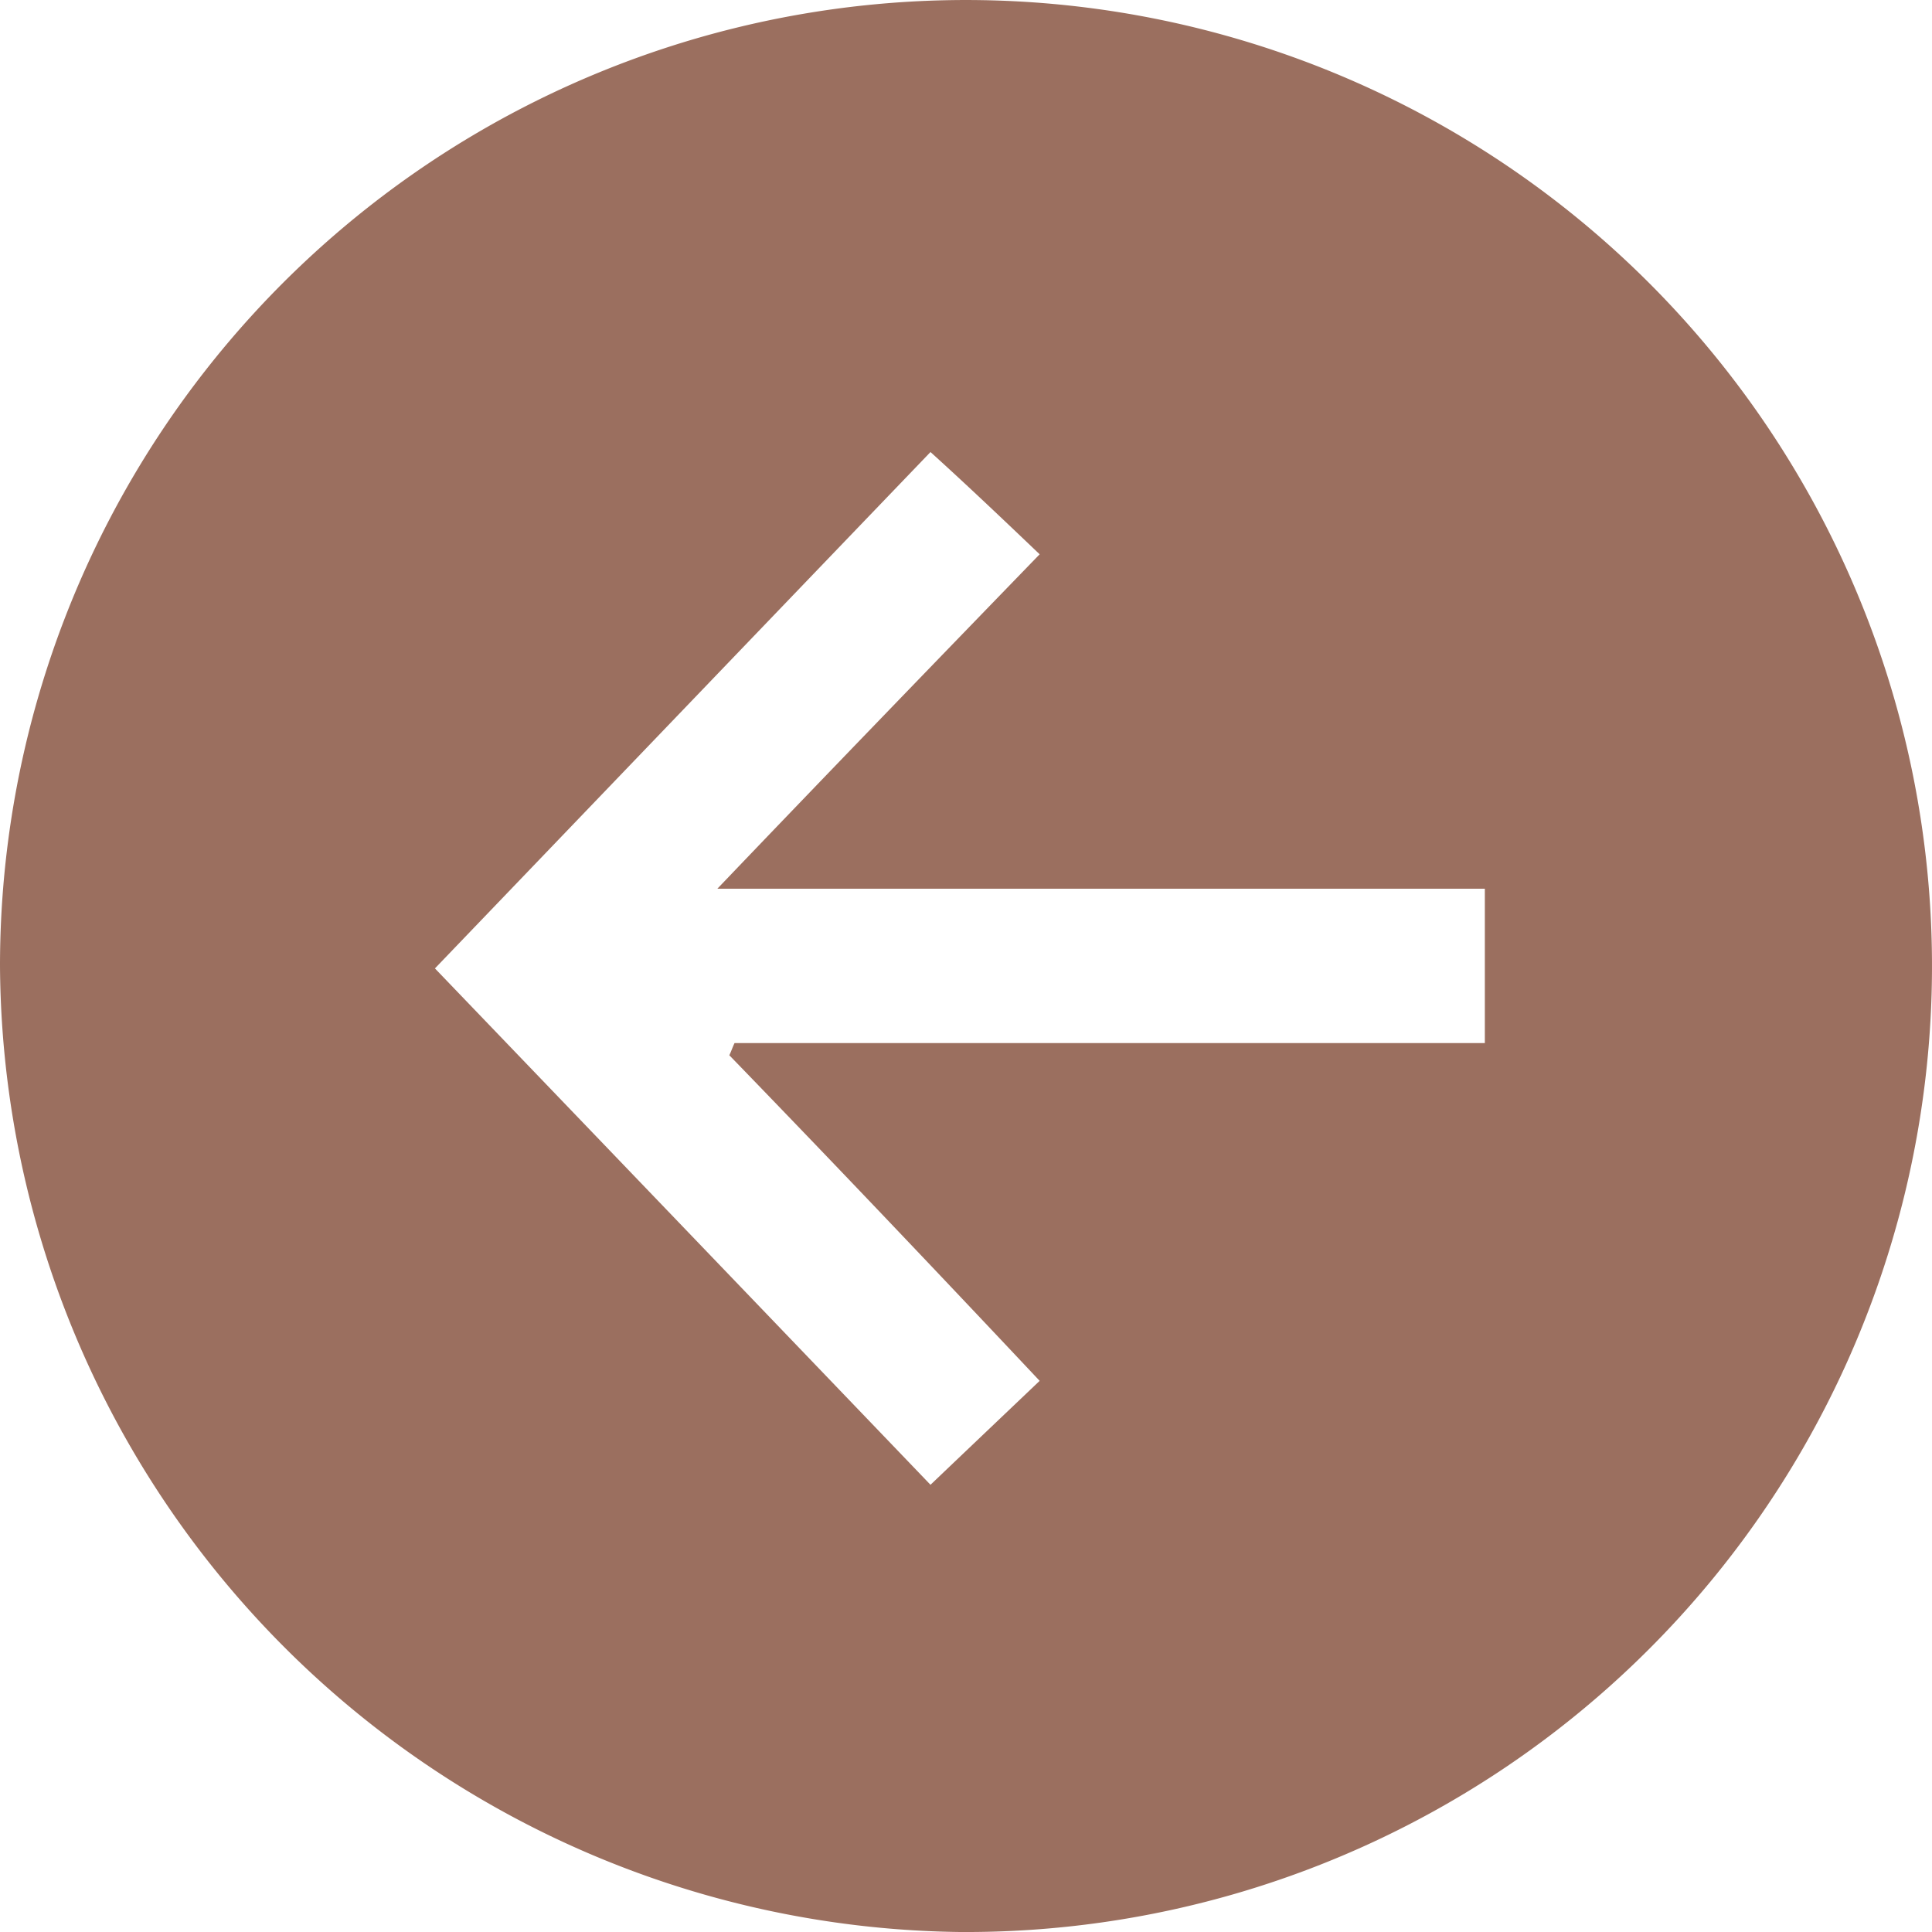 <svg xmlns="http://www.w3.org/2000/svg" width="40" height="40" viewBox="0 0 40 40">
  <path id="Back" d="M305.8,268.782A20,20,0,1,1,325.674,288.8,20.119,20.119,0,0,1,305.8,268.782Zm15.1,1.865c.036-.072.072-.179.108-.251h15.534V267.2H320.652c2.332-2.439,4.484-4.664,6.673-6.924-.789-.753-1.507-1.435-2.26-2.117-3.444,3.587-6.852,7.139-10.26,10.691,3.444,3.587,6.816,7.1,10.26,10.691.789-.753,1.507-1.435,2.26-2.152C325.1,275.024,323.02,272.836,320.9,270.648Z" transform="translate(-305.8 -248.8)" fill="#9b6f5f"/>
</svg>
